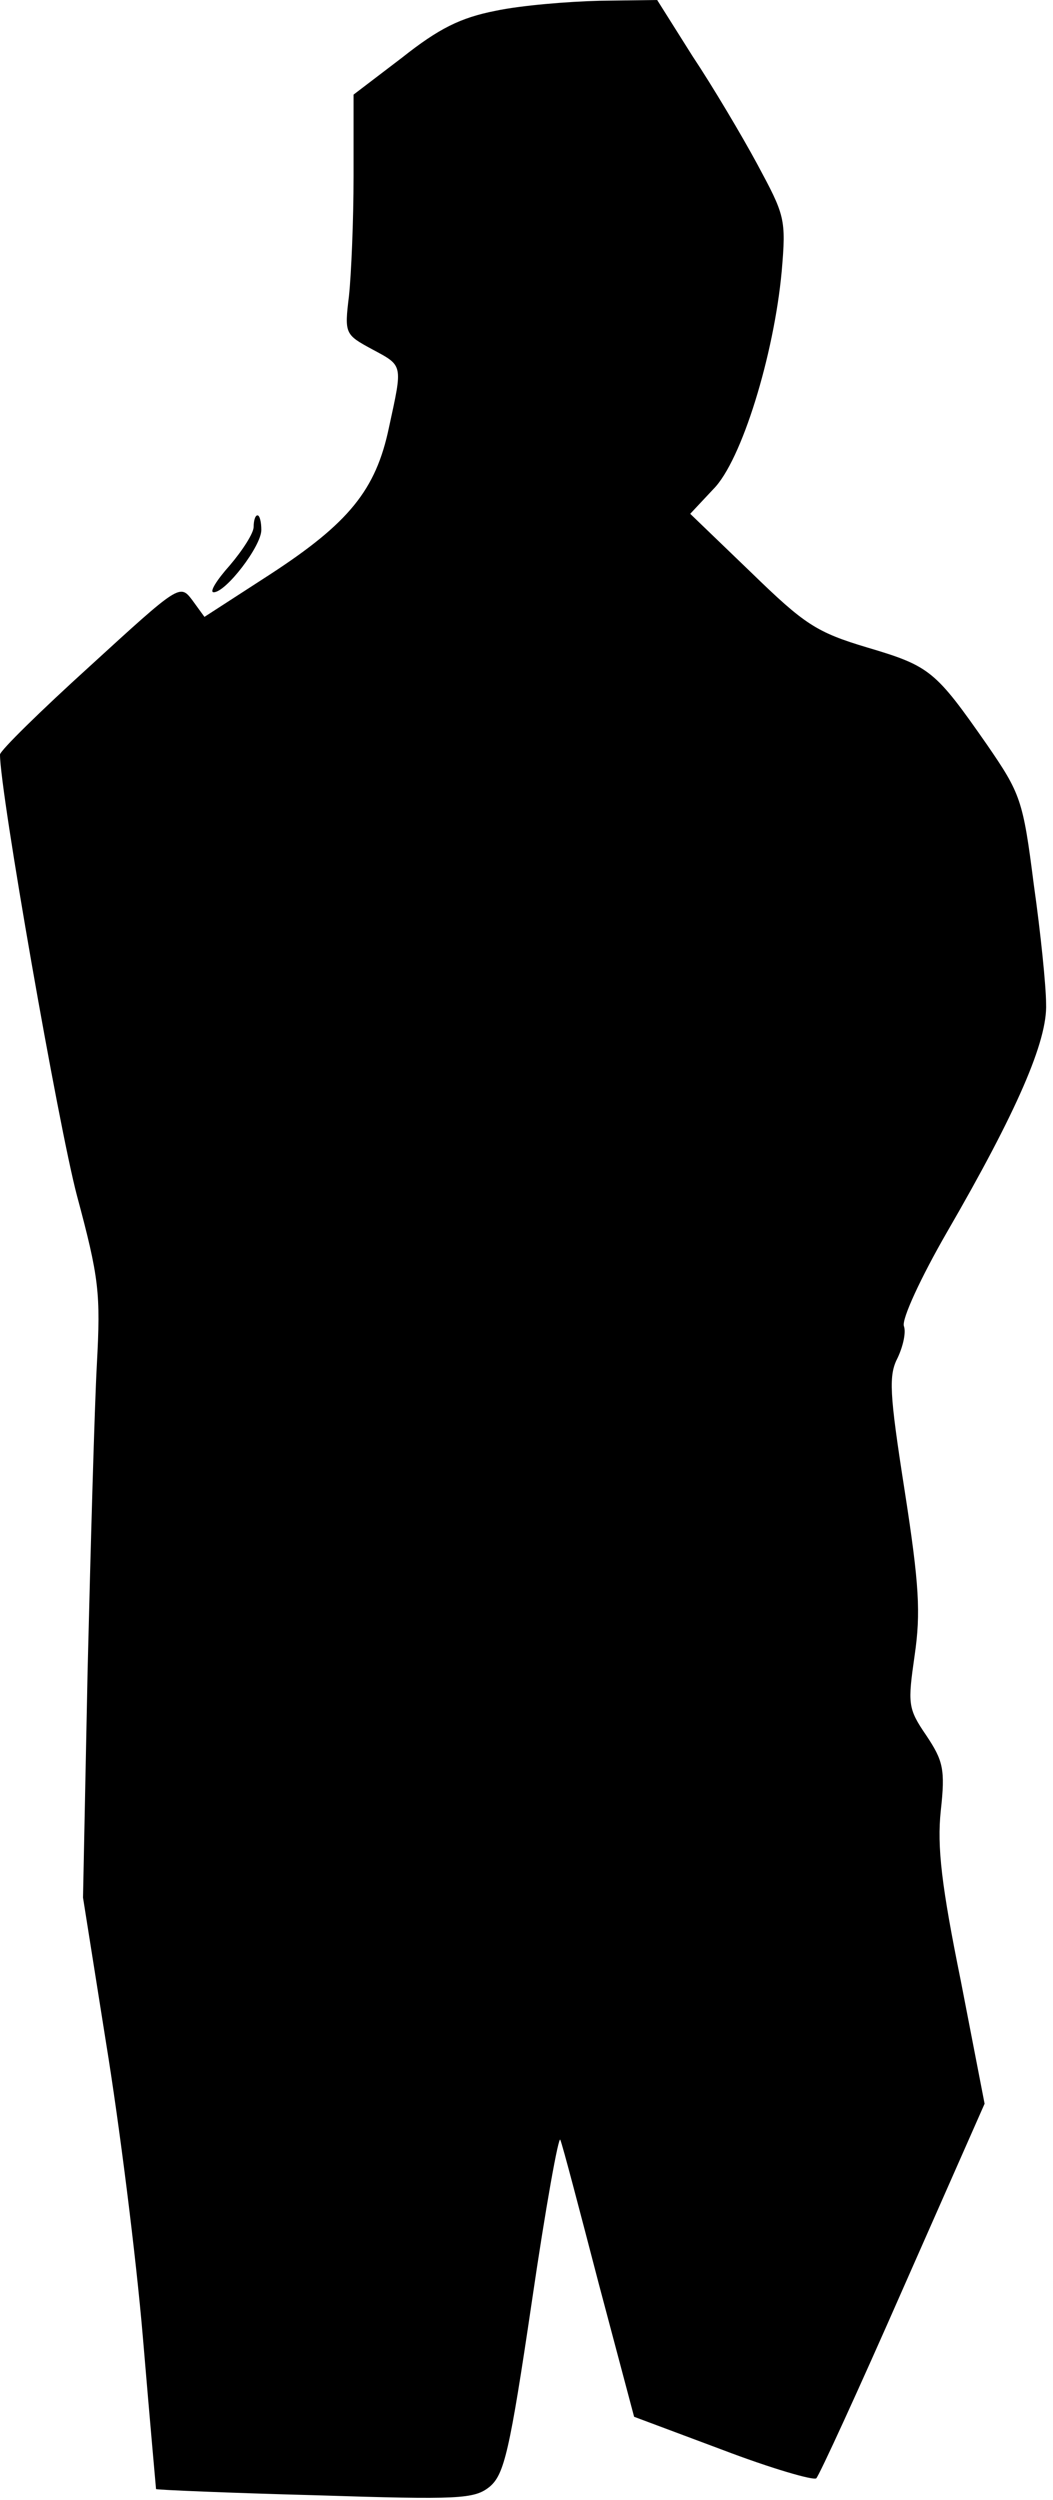 <?xml version="1.0" standalone="no"?>
<!DOCTYPE svg PUBLIC "-//W3C//DTD SVG 20010904//EN"
 "http://www.w3.org/TR/2001/REC-SVG-20010904/DTD/svg10.dtd">
<svg version="1.0" xmlns="http://www.w3.org/2000/svg"
 width="137pt" height="325pt" viewBox="0 0 137 325"
 preserveAspectRatio="xMidYMid meet">
<g transform="translate(0,325) scale(0.1,-0.1)"
fill="#000000" stroke="none">
<path fill="#000000" stroke="none" d="M645 3236 c-46 -9 -74 -23 -122 -61
l-63 -48 0 -106 c0 -58 -3 -128 -6 -156 -6 -49 -5 -50 30 -69 41 -22 40 -19
22 -102 -17 -81 -52 -124 -155 -191 l-85 -55 -16 22 c-16 21 -17 20 -133 -86
-64 -58 -117 -110 -117 -115 0 -49 76 -482 100 -573 29 -108 31 -127 26 -220
-3 -55 -8 -234 -12 -397 l-6 -296 30 -189 c17 -104 39 -277 48 -384 9 -107 17
-196 17 -196 1 -1 94 -5 207 -8 188 -6 207 -5 227 11 19 16 26 45 55 241 18
123 35 217 37 210 3 -7 25 -91 50 -187 l46 -173 115 -43 c63 -24 118 -40 122
-37 4 4 55 115 113 247 l106 240 -31 160 c-25 123 -31 174 -26 221 6 54 3 65
-19 98 -24 35 -24 41 -15 104 8 55 6 92 -13 214 -20 128 -21 150 -9 173 7 15
11 33 8 41 -3 9 22 63 56 122 91 157 131 249 129 297 0 22 -7 92 -16 155 -14
110 -17 118 -61 182 -67 96 -74 102 -155 126 -67 20 -82 30 -152 98 l-79 76
30 32 c37 37 79 175 89 283 6 69 4 73 -32 140 -20 37 -58 101 -84 140 l-46 73
-75 -1 c-41 -1 -102 -6 -135 -13z"/>
<path fill="#000000" stroke="none" d="M330 2565 c0 -8 -14 -30 -31 -50 -17
-19 -27 -35 -21 -35 16 0 62 60 62 81 0 10 -2 19 -5 19 -3 0 -5 -7 -5 -15z"/>
</g>
</svg>
